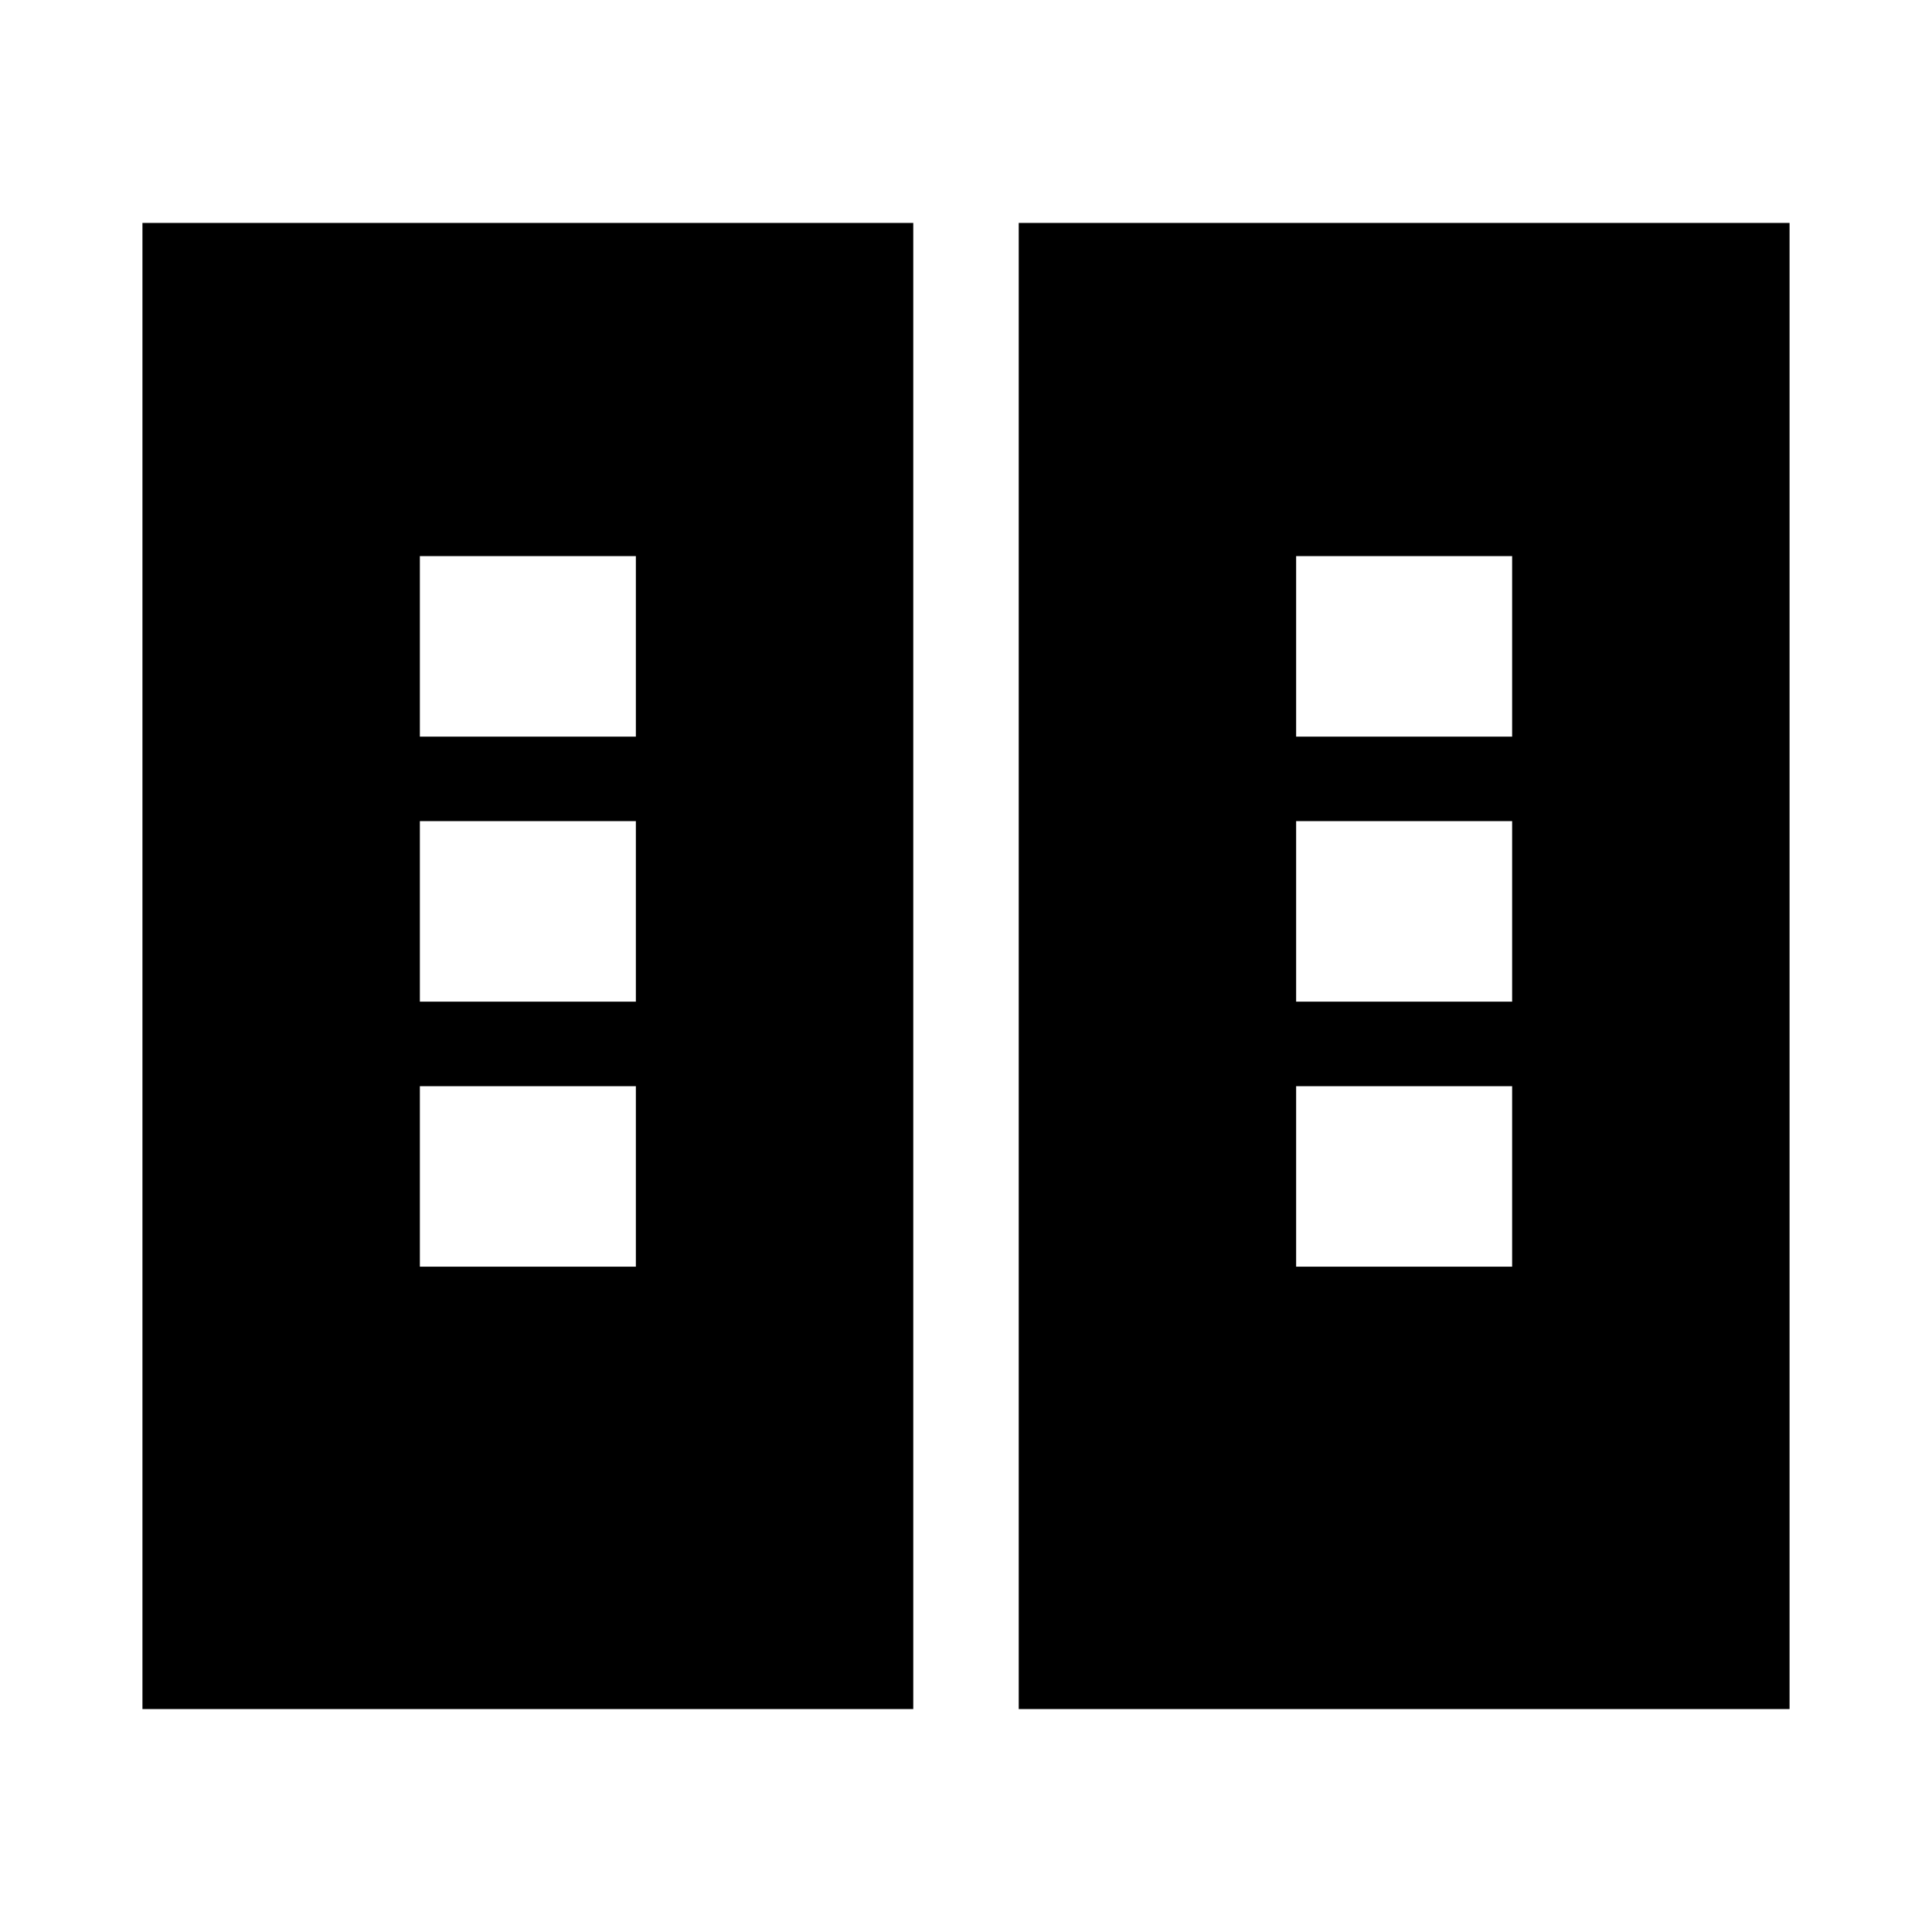 <svg xmlns="http://www.w3.org/2000/svg" height="24" viewBox="0 -960 960 960" width="24"><path d="M70.78-110.78v-738.44H453.8v738.44H70.78Zm435.42 0v-738.44h383.02v738.44H506.2ZM208.63-330.59h107.33v-89.69H208.63v89.69Zm435.41 0h107.33v-89.69H644.04v89.69ZM208.63-462.28h107.33v-89.7H208.63v89.7Zm435.41 0h107.33v-89.7H644.04v89.7Zm-435.41-131.7h107.33v-89.69H208.63v89.69Zm435.41 0h107.33v-89.69H644.04v89.69Z"/></svg>